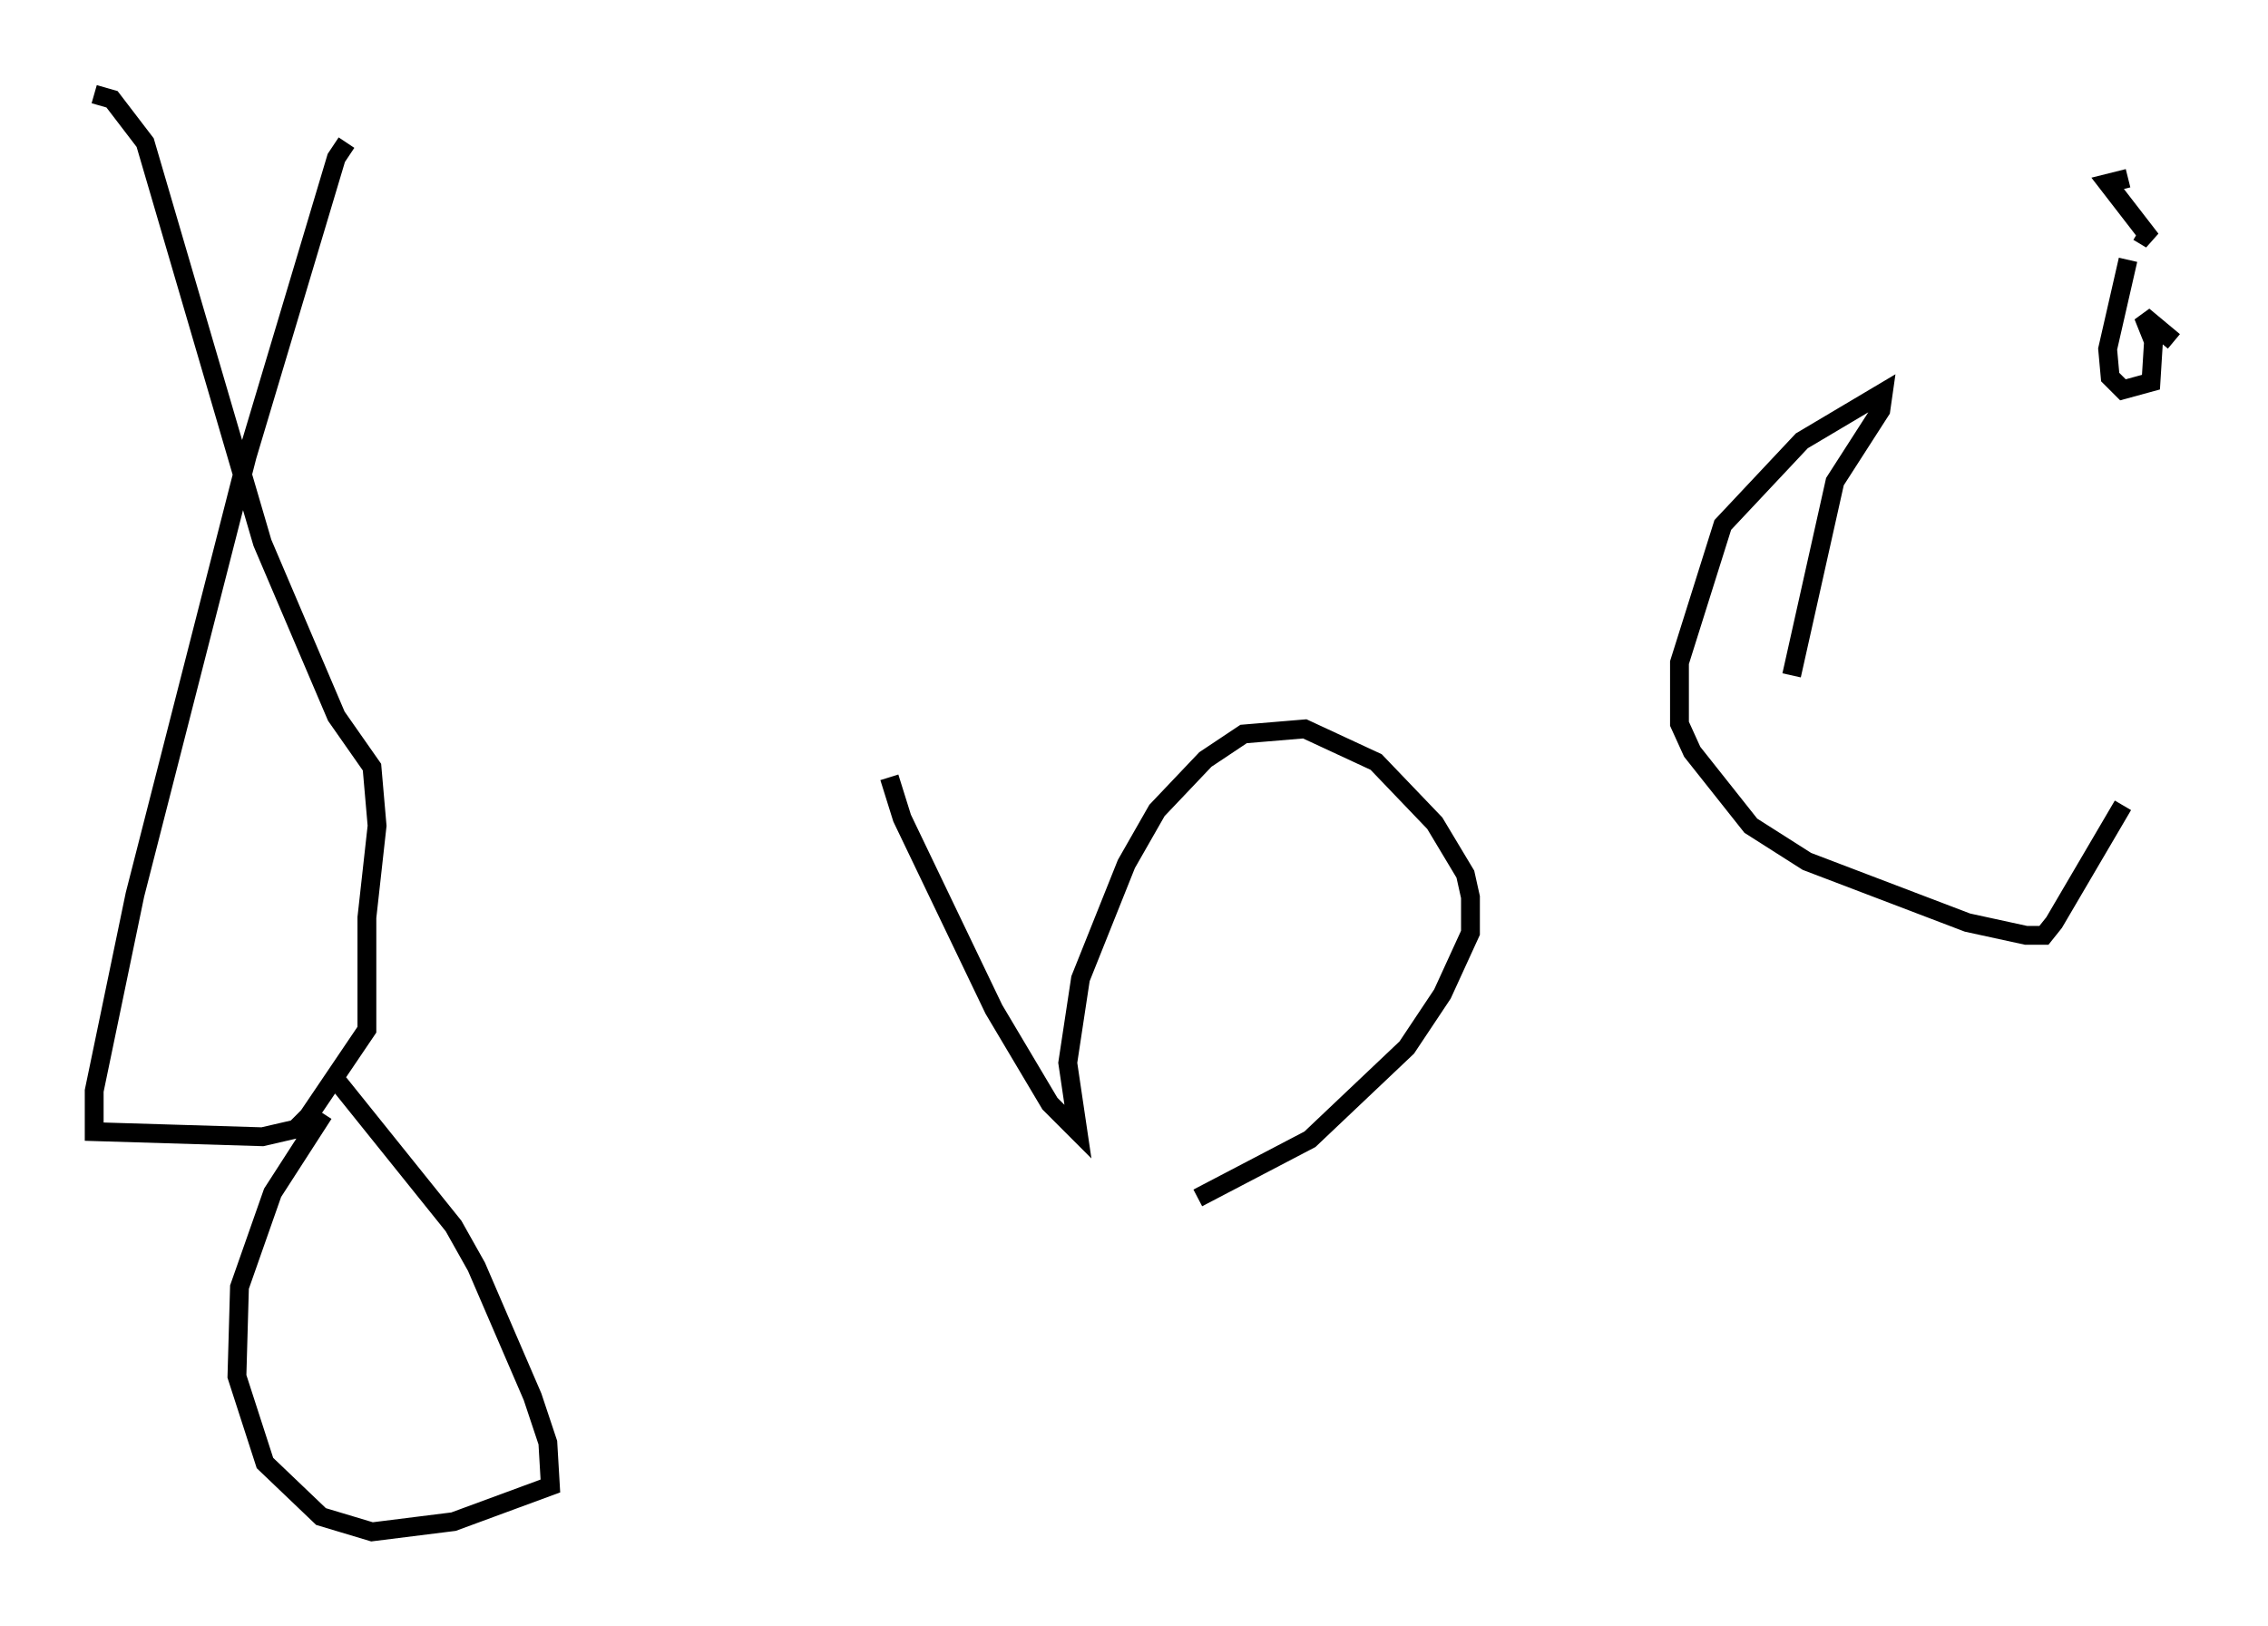 <?xml version="1.0" encoding="utf-8" ?>
<svg baseProfile="full" height="86.319" version="1.1" width="120.418" xmlns="http://www.w3.org/2000/svg" xmlns:ev="http://www.w3.org/2001/xml-events" xmlns:xlink="http://www.w3.org/1999/xlink"><defs /><rect fill="white" height="86.319" width="120.418" x="0" y="0" /><path d="M19.885, 8.112 m-1.488, -0.541 l-0.541, 0.812 -4.736, 15.832 l-5.954, 23.274 -2.165, 10.419 l0.0, 2.165 8.931, 0.271 l1.759, -0.406 0.677, -0.677 l3.112, -4.601 0.0, -5.954 l0.541, -4.871 -0.271, -3.112 l-1.894, -2.706 -3.924, -9.202 l-6.225, -21.245 -1.759, -2.3 l-0.947, -0.271 m12.99, 52.503 l6.089, 7.578 1.218, 2.165 l2.977, 6.901 0.812, 2.436 l0.135, 2.3 -5.142, 1.894 l-4.33, 0.541 -2.706, -0.812 l-2.977, -2.842 -1.488, -4.601 l0.135, -4.736 1.759, -5.007 l2.706, -4.195 m0.0, 0.0 l0.0, 0.0 m0.0, 0.0 l0.0, 0.0 m0.0, 0.0 l0.0, 0.0 m-8.119, -12.178 l0.0, 0.0 m38.159, -5.683 l0.677, 2.165 4.871, 10.149 l2.977, 5.007 1.488, 1.488 l-0.541, -3.654 0.677, -4.465 l2.436, -6.089 1.624, -2.842 l2.571, -2.706 2.03, -1.353 l3.248, -0.271 3.789, 1.759 l3.112, 3.248 1.624, 2.706 l0.271, 1.218 0.0, 1.894 l-1.488, 3.248 -1.894, 2.842 l-5.142, 4.871 -5.954, 3.112 m31.529, -27.74 l2.3, -10.284 2.436, -3.789 l0.135, -0.947 -4.33, 2.571 l-4.195, 4.465 -2.3, 7.307 l0.0, 3.248 0.677, 1.488 l3.112, 3.924 2.977, 1.894 l8.525, 3.248 3.112, 0.677 l0.947, 0.0 0.541, -0.677 l3.654, -6.225 m0.271, -28.958 l-1.083, 4.736 0.135, 1.488 l0.677, 0.677 1.488, -0.406 l0.135, -2.165 -0.541, -1.353 l1.624, 1.353 m-1.894, -5.819 l0.677, 0.406 -2.3, -2.977 l1.083, -0.271 " fill="none" stroke="black" stroke-width="1" /></svg>